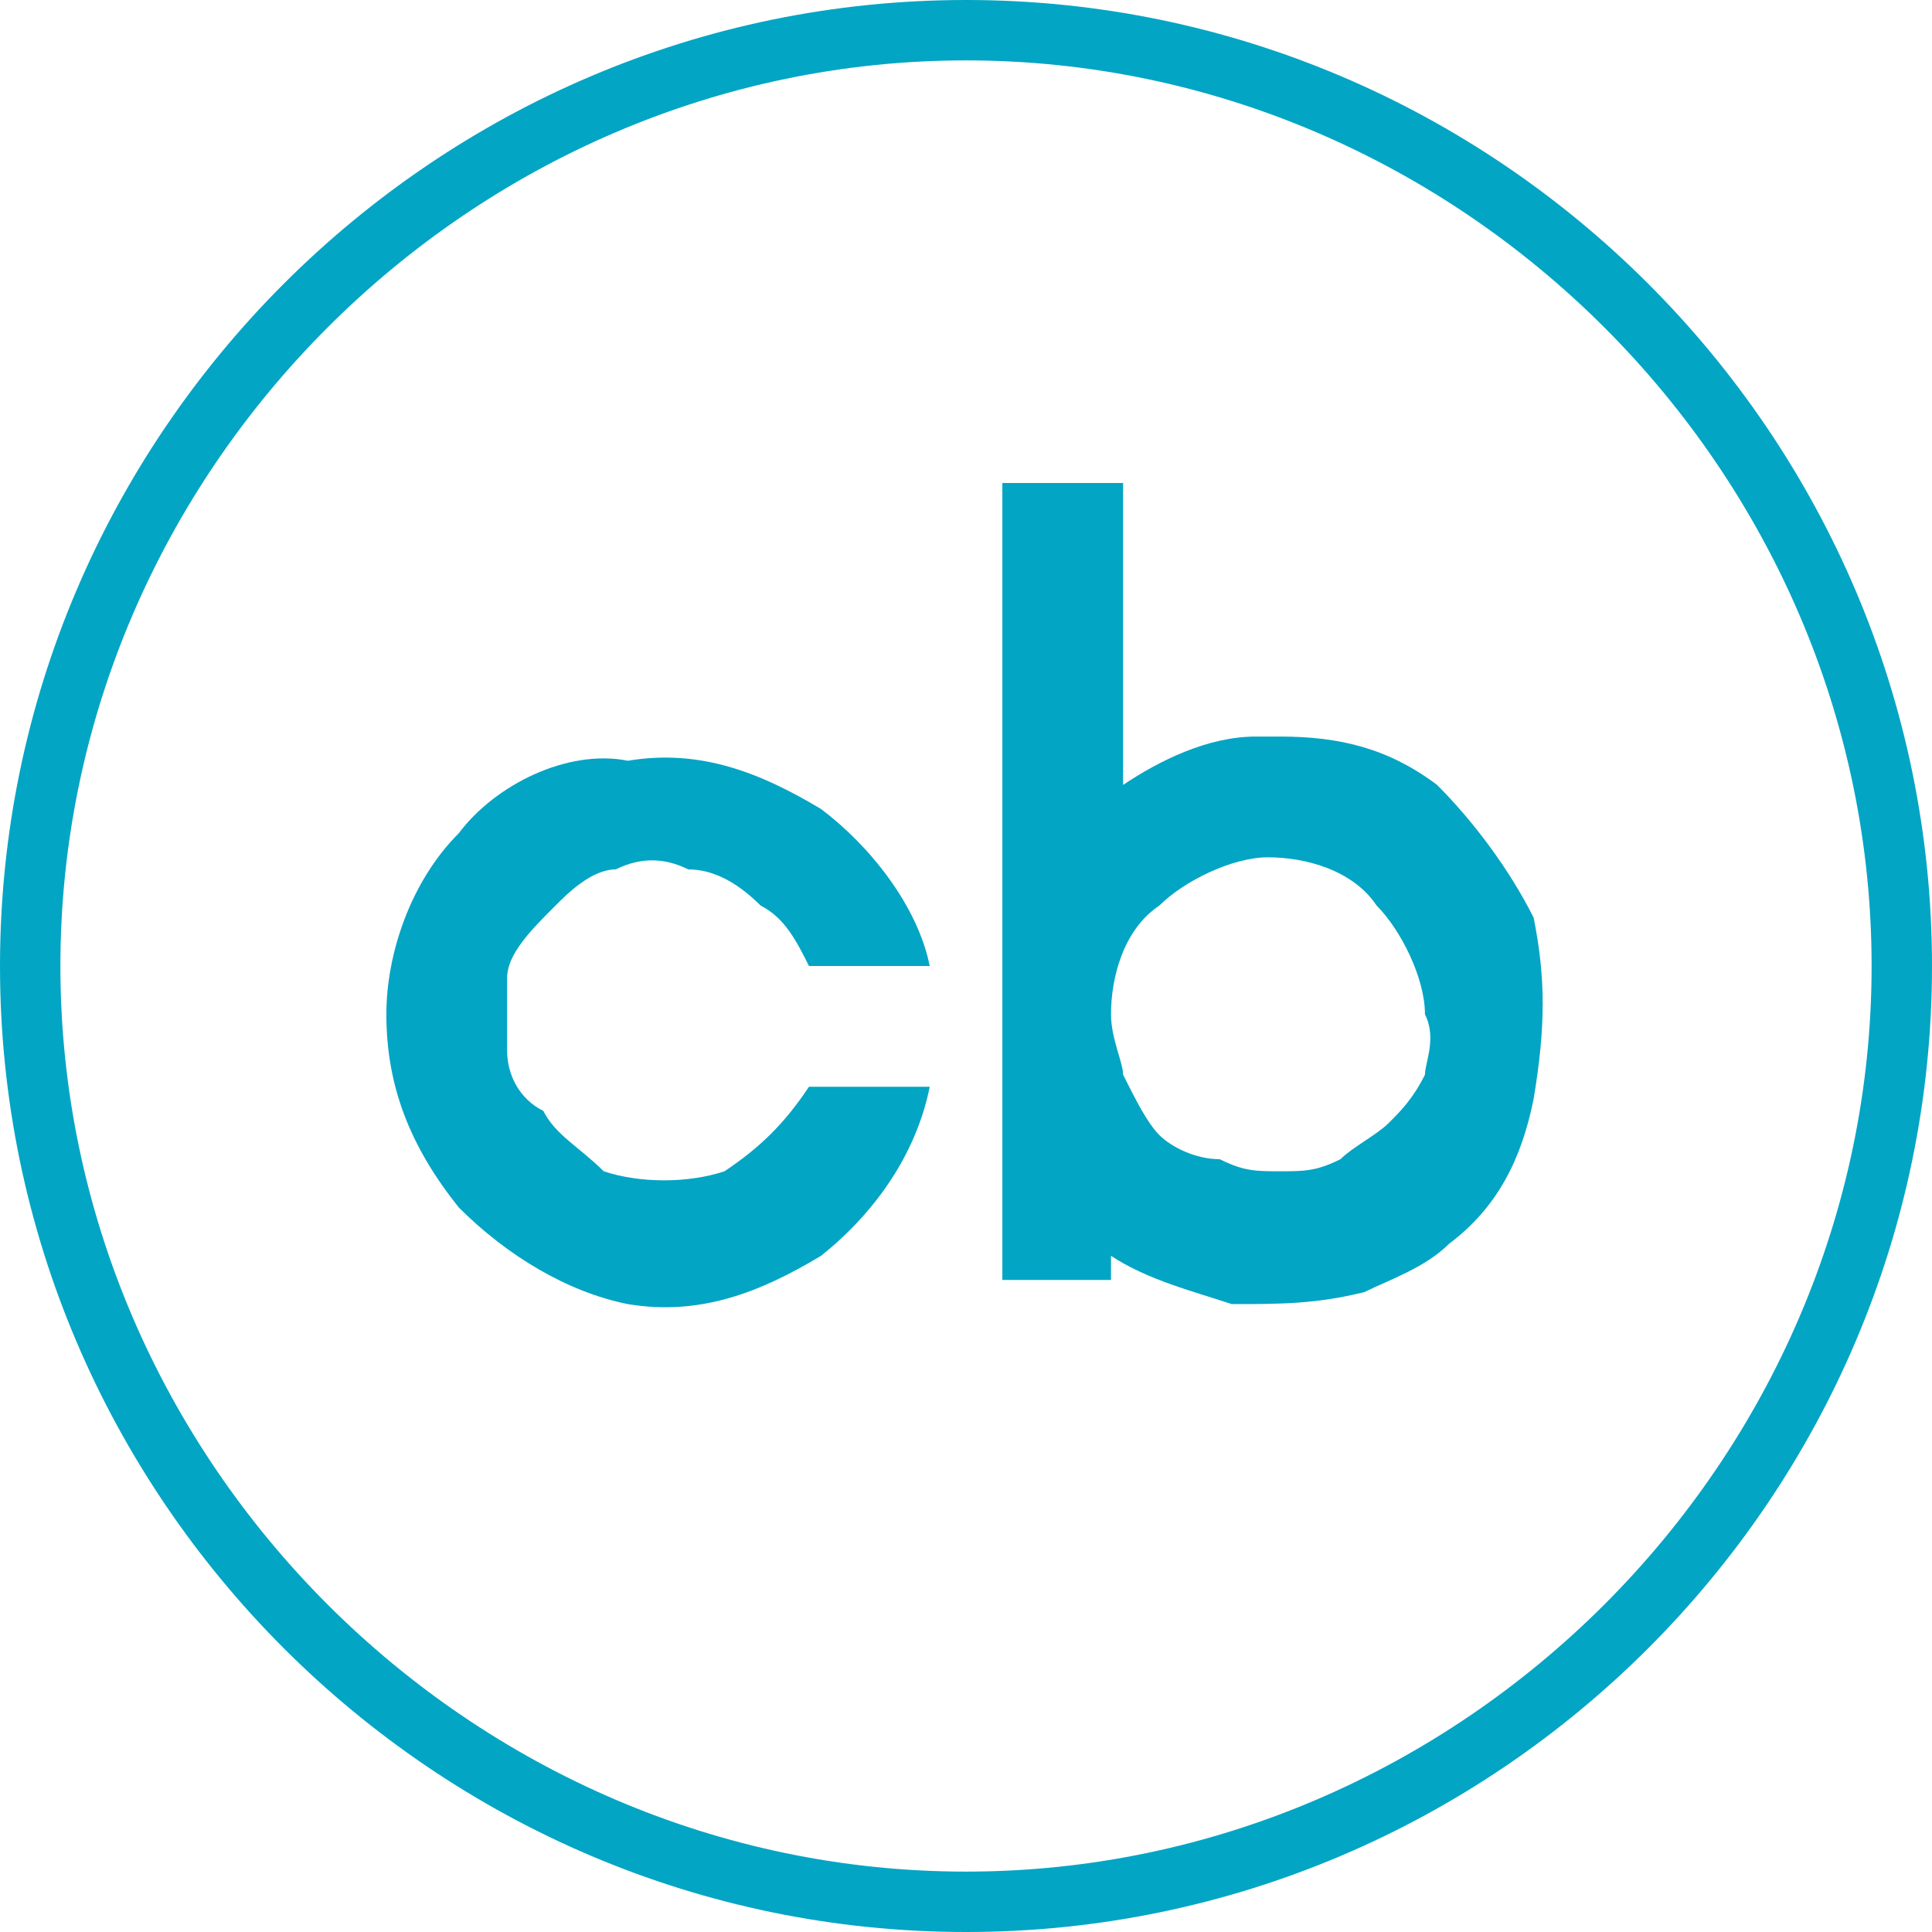 <svg width="54" height="54" viewBox="0 0 54 54" fill="none" xmlns="http://www.w3.org/2000/svg">
<path d="M27 0C12.15 0 0 12.15 0 27C0 41.85 12.15 54 27 54C41.85 54 54 41.85 54 27C54 12.15 41.85 0 27 0ZM27 52.312C13.162 52.312 1.688 40.837 1.688 27C1.688 13.162 13.162 1.688 27 1.688C40.837 1.688 52.312 13.162 52.312 27C52.312 40.837 40.837 52.312 27 52.312Z" fill="#03A5C4"/>
<path d="M15.524 25.313C15.861 24.975 16.536 24.3 17.211 24.3C17.886 23.963 18.561 23.963 19.236 24.3C19.911 24.3 20.586 24.638 21.261 25.313C21.936 25.65 22.274 26.325 22.611 27H25.986C25.649 25.313 24.299 23.625 22.949 22.613C21.261 21.6 19.574 20.925 17.549 21.263C15.861 20.925 13.836 21.938 12.824 23.288C11.474 24.638 10.799 26.663 10.799 28.35C10.799 30.375 11.474 32.063 12.824 33.75C14.174 35.1 15.861 36.113 17.549 36.45C19.574 36.788 21.261 36.113 22.949 35.1C24.636 33.75 25.649 32.063 25.986 30.375H22.611C21.936 31.388 21.261 32.063 20.249 32.738C19.236 33.075 17.886 33.075 16.874 32.738C16.199 32.063 15.524 31.725 15.186 31.05C14.511 30.713 14.174 30.038 14.174 29.363C14.174 28.688 14.174 28.013 14.174 27.338C14.174 26.663 14.849 25.988 15.524 25.313Z" fill="#03A5C4"/>
<path d="M42.866 25.65C42.191 24.3 41.178 22.95 40.166 21.938C38.816 20.925 37.466 20.587 35.778 20.587H35.103C33.753 20.587 32.403 21.262 31.391 21.938V13.5H28.016V35.775H31.053V35.1C32.066 35.775 33.416 36.112 34.428 36.45C35.778 36.45 36.791 36.45 38.141 36.112C38.816 35.775 39.828 35.438 40.503 34.763C41.853 33.75 42.528 32.4 42.866 30.712C43.203 28.688 43.203 27.337 42.866 25.65ZM39.828 30.038C39.491 30.712 39.153 31.05 38.816 31.387C38.478 31.725 37.803 32.062 37.466 32.4C36.791 32.737 36.453 32.737 35.778 32.737C35.103 32.737 34.766 32.737 34.091 32.4C33.416 32.4 32.741 32.062 32.403 31.725C32.066 31.387 31.728 30.712 31.391 30.038C31.391 29.7 31.053 29.025 31.053 28.35C31.053 27.337 31.391 25.988 32.403 25.312C33.078 24.637 34.428 23.962 35.441 23.962C36.453 23.962 37.803 24.3 38.478 25.312C39.153 25.988 39.828 27.337 39.828 28.35C40.166 29.025 39.828 29.7 39.828 30.038Z" fill="#03A5C4"/>
</svg>
